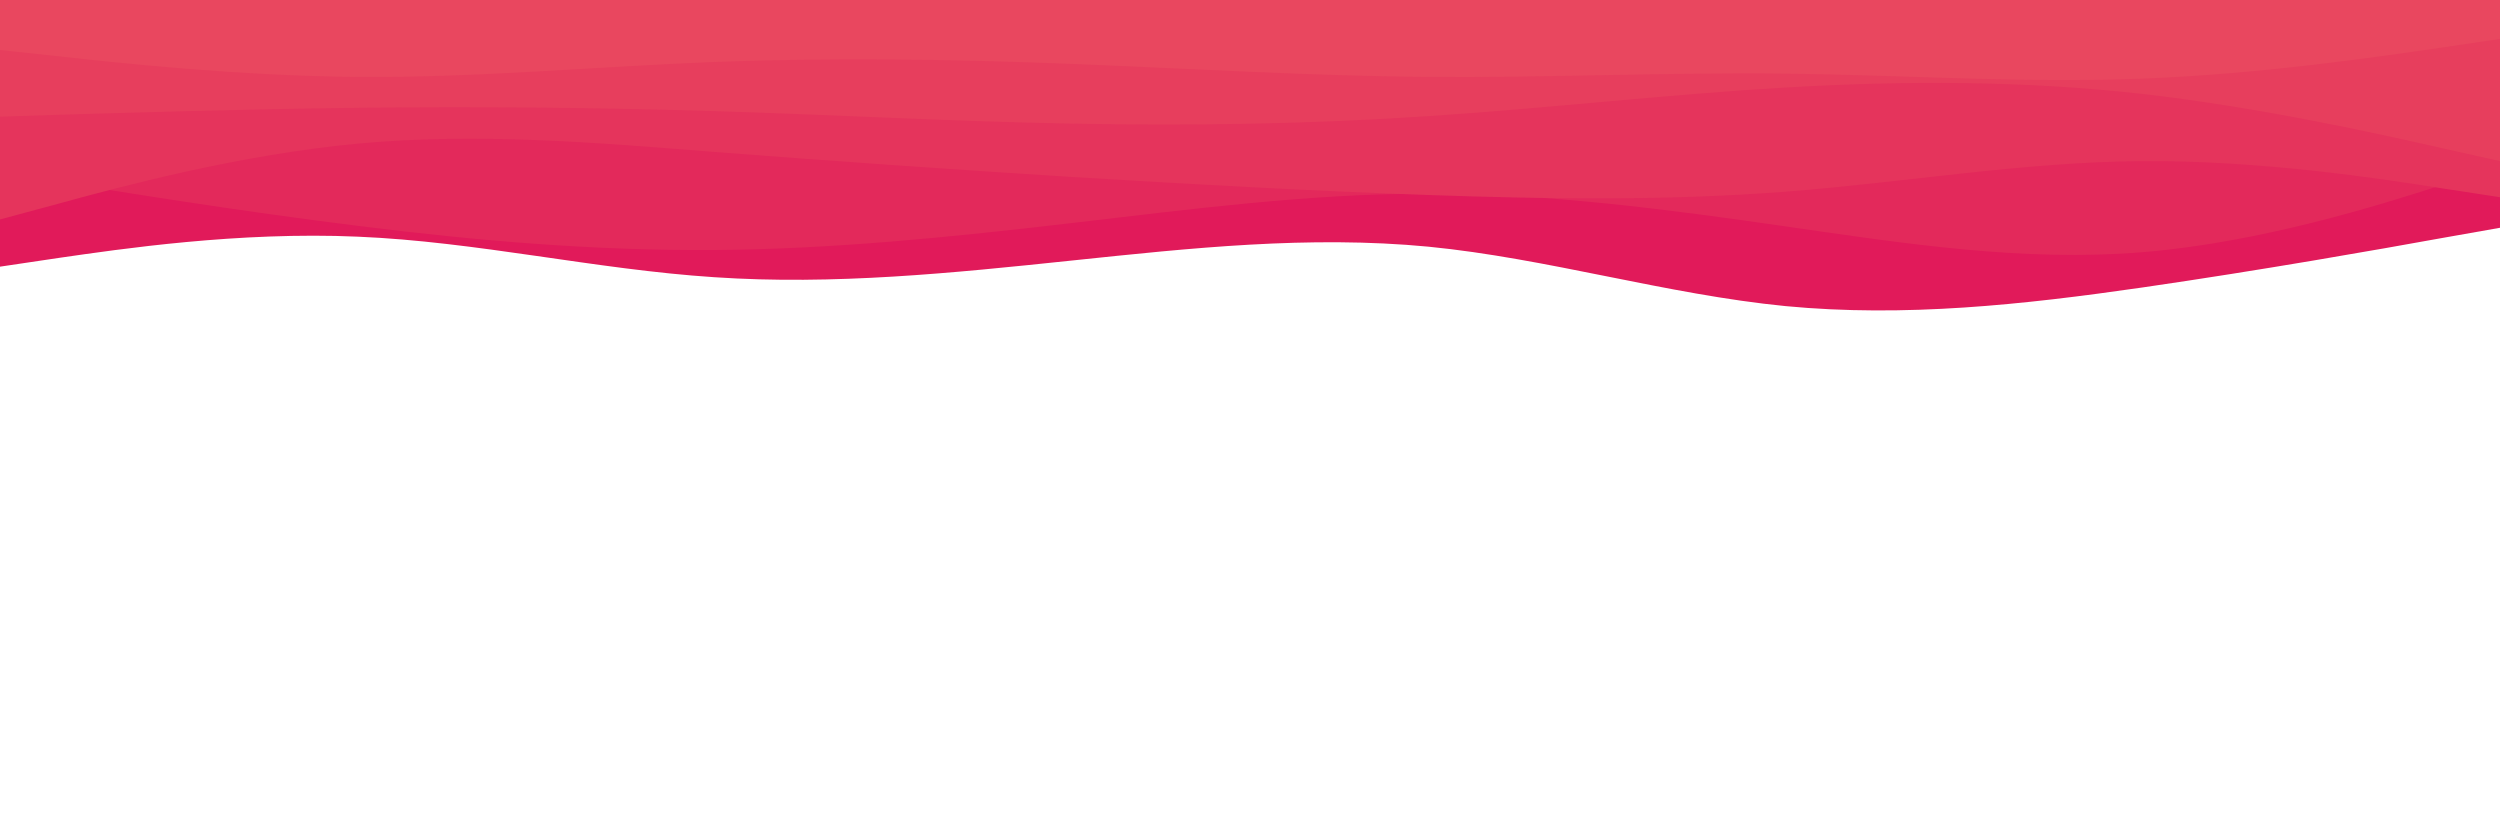 <svg id="visual" viewBox="0 0 900 300" width="900" height="300" xmlns="http://www.w3.org/2000/svg" xmlns:xlink="http://www.w3.org/1999/xlink" version="1.1"><path d="M0 96L21.5 92.8C43 89.7 86 83.3 128.8 85.2C171.7 87 214.3 97 257.2 99.8C300 102.7 343 98.3 385.8 93.8C428.7 89.3 471.3 84.7 514.2 88.8C557 93 600 106 642.8 110.2C685.7 114.3 728.3 109.7 771.2 103.5C814 97.3 857 89.7 878.5 85.8L900 82L900 0L878.5 0C857 0 814 0 771.2 0C728.3 0 685.7 0 642.8 0C600 0 557 0 514.2 0C471.3 0 428.7 0 385.8 0C343 0 300 0 257.2 0C214.3 0 171.7 0 128.8 0C86 0 43 0 21.5 0L0 0Z" fill="#e11a5a"></path><path d="M0 62L21.5 65.5C43 69 86 76 128.8 81.3C171.7 86.7 214.3 90.3 257.2 90C300 89.7 343 85.3 385.8 80.3C428.7 75.3 471.3 69.7 514.2 69.7C557 69.7 600 75.3 642.8 81.5C685.7 87.7 728.3 94.3 771.2 90.8C814 87.3 857 73.7 878.5 66.8L900 60L900 0L878.5 0C857 0 814 0 771.2 0C728.3 0 685.7 0 642.8 0C600 0 557 0 514.2 0C471.3 0 428.7 0 385.8 0C343 0 300 0 257.2 0C214.3 0 171.7 0 128.8 0C86 0 43 0 21.5 0L0 0Z" fill="#e3295b"></path><path d="M0 79L21.5 73.2C43 67.3 86 55.7 128.8 51.7C171.7 47.7 214.3 51.3 257.2 54.7C300 58 343 61 385.8 63.7C428.7 66.3 471.3 68.7 514.2 70.2C557 71.7 600 72.3 642.8 69C685.7 65.7 728.3 58.3 771.2 58C814 57.7 857 64.3 878.5 67.7L900 71L900 0L878.5 0C857 0 814 0 771.2 0C728.3 0 685.7 0 642.8 0C600 0 557 0 514.2 0C471.3 0 428.7 0 385.8 0C343 0 300 0 257.2 0C214.3 0 171.7 0 128.8 0C86 0 43 0 21.5 0L0 0Z" fill="#e5345c"></path><path d="M0 42L21.5 41.3C43 40.7 86 39.3 128.8 38.8C171.7 38.3 214.3 38.7 257.2 40C300 41.3 343 43.7 385.8 44.5C428.7 45.3 471.3 44.7 514.2 41.8C557 39 600 34 642.8 31.5C685.7 29 728.3 29 771.2 33.8C814 38.7 857 48.3 878.5 53.2L900 58L900 0L878.5 0C857 0 814 0 771.2 0C728.3 0 685.7 0 642.8 0C600 0 557 0 514.2 0C471.3 0 428.7 0 385.8 0C343 0 300 0 257.2 0C214.3 0 171.7 0 128.8 0C86 0 43 0 21.5 0L0 0Z" fill="#e73e5d"></path><path d="M0 18L21.5 20.3C43 22.7 86 27.3 128.8 27.7C171.7 28 214.3 24 257.2 22.3C300 20.7 343 21.3 385.8 23C428.7 24.7 471.3 27.3 514.2 27.7C557 28 600 26 642.8 26.5C685.7 27 728.3 30 771.2 28.3C814 26.7 857 20.3 878.5 17.2L900 14L900 0L878.5 0C857 0 814 0 771.2 0C728.3 0 685.7 0 642.8 0C600 0 557 0 514.2 0C471.3 0 428.7 0 385.8 0C343 0 300 0 257.2 0C214.3 0 171.7 0 128.8 0C86 0 43 0 21.5 0L0 0Z" fill="#e9475f"></path></svg>